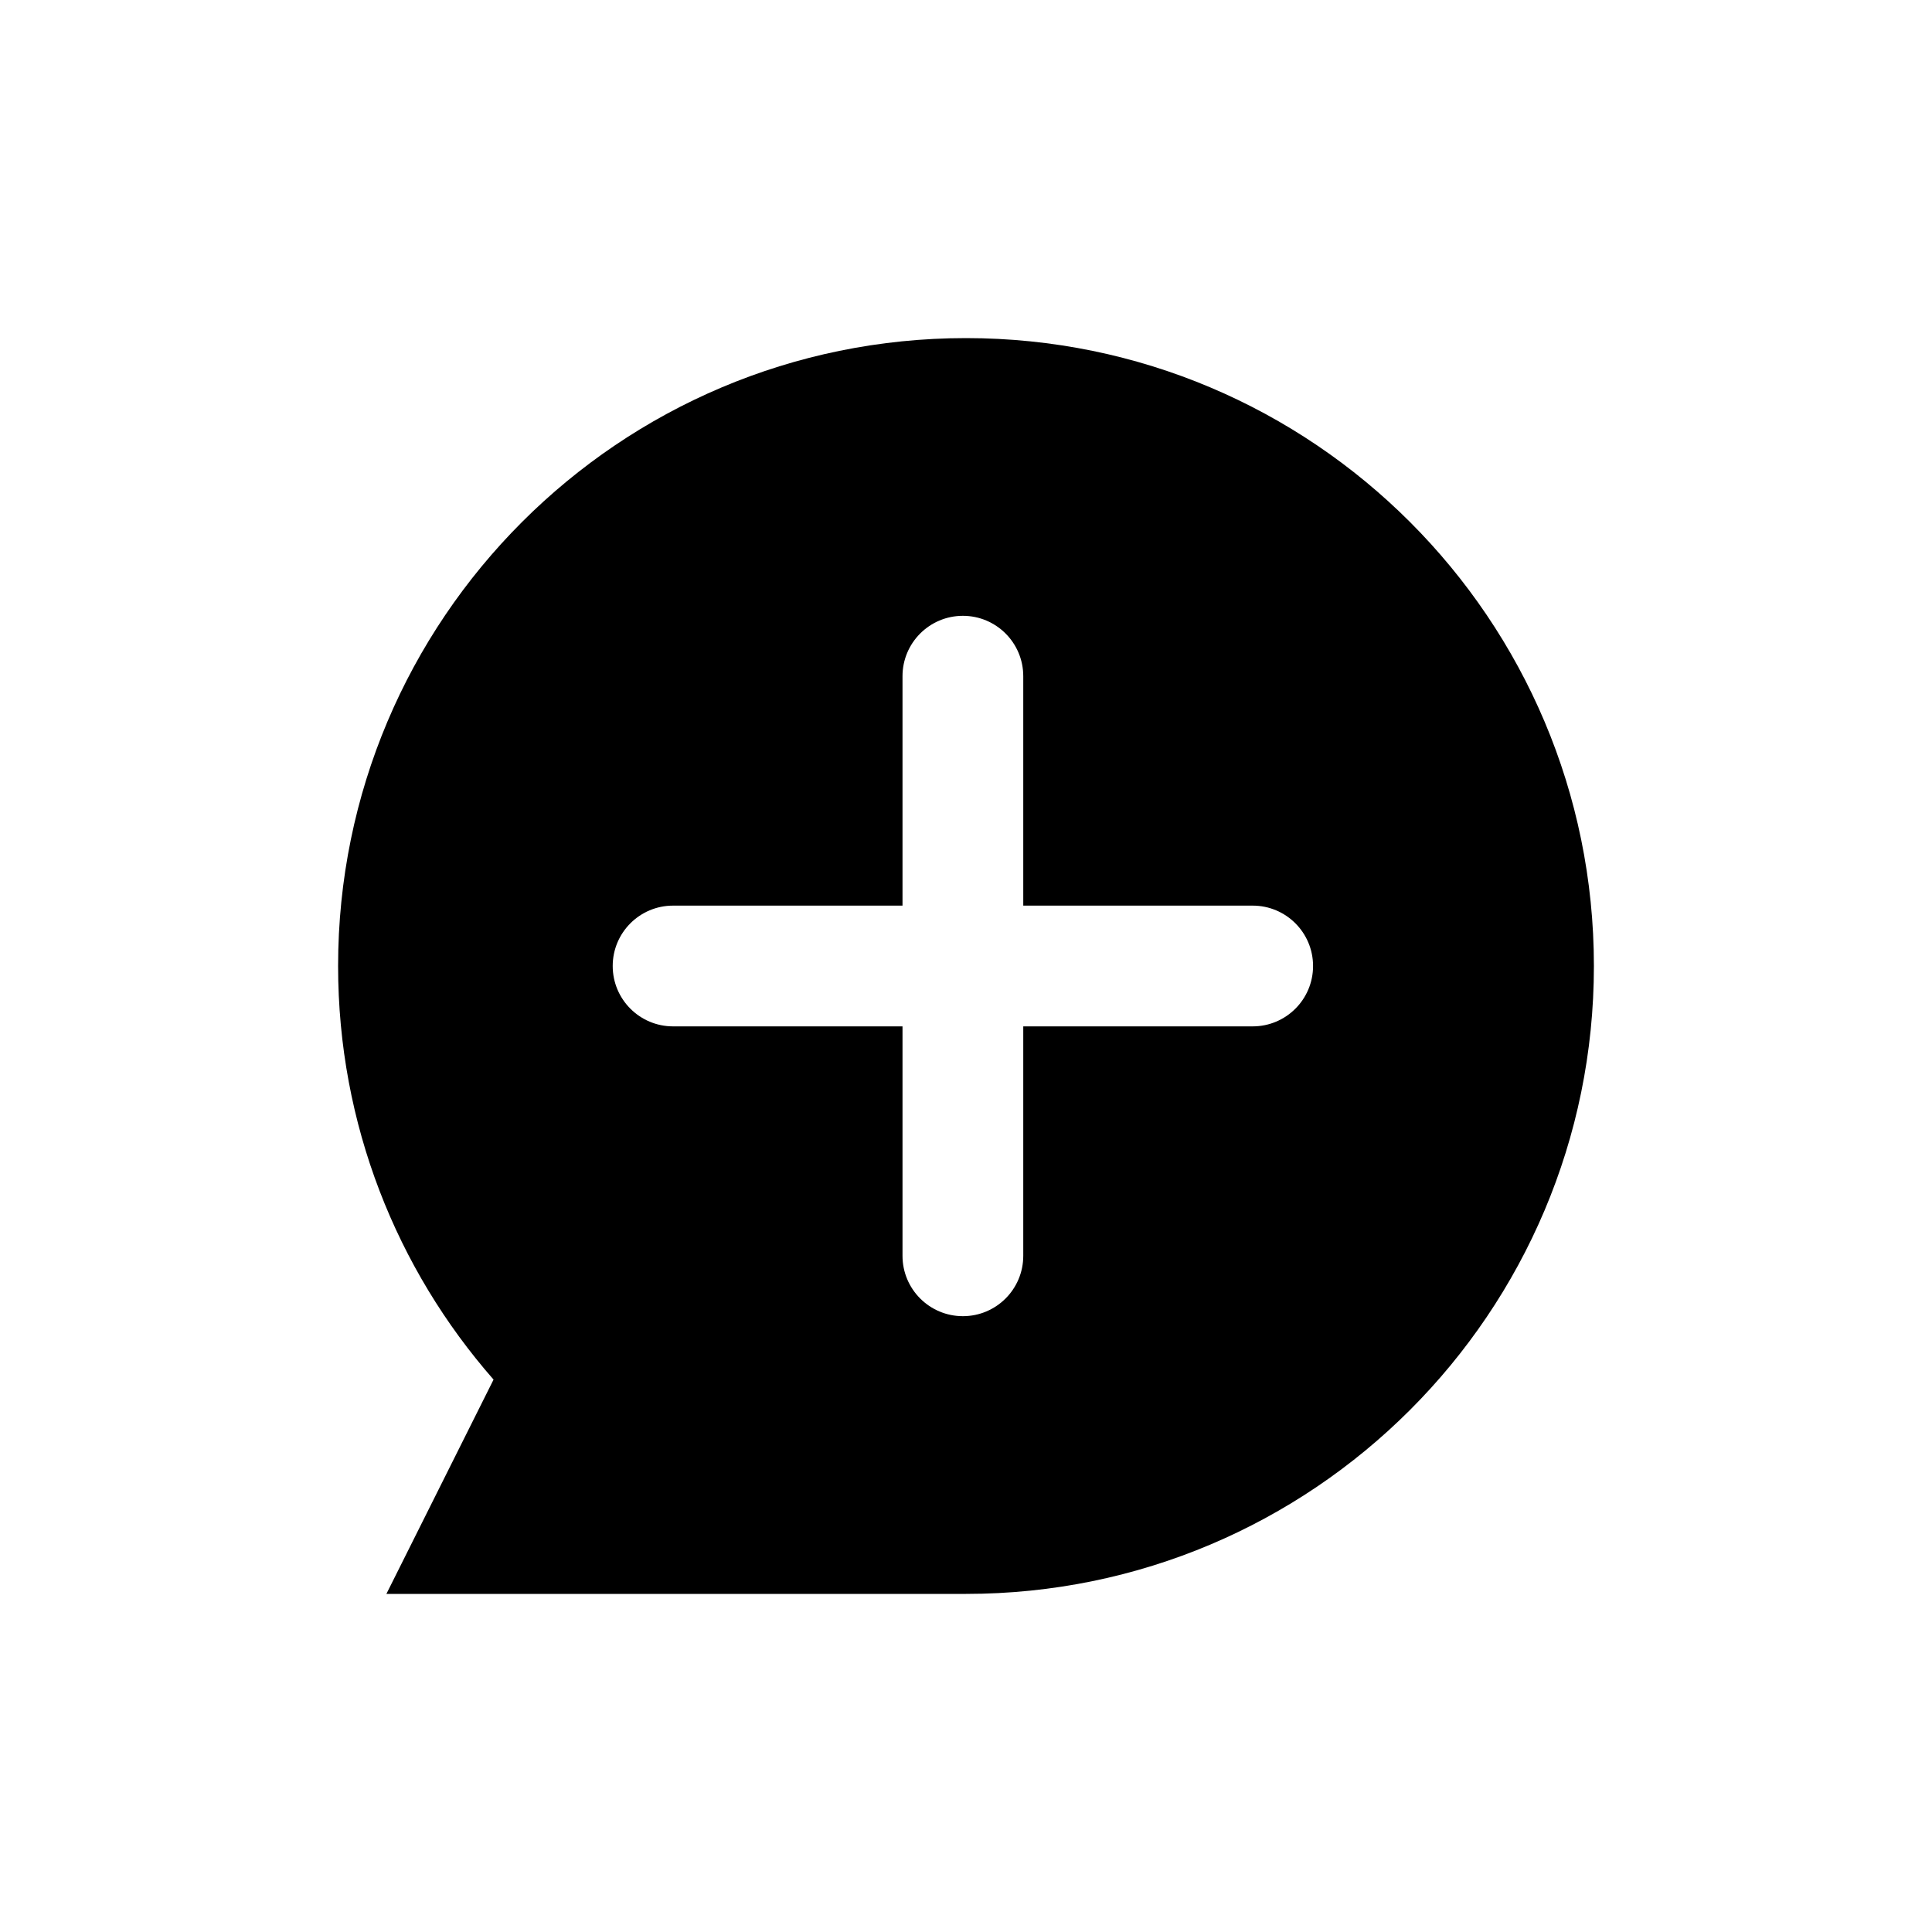 <svg width="80" height="80" viewBox="0 0 80 80" fill="none" xmlns="http://www.w3.org/2000/svg">
  <path fill-rule="evenodd" clip-rule="evenodd" d="M40 66C54.359 66 66 54.359 66 40C66 25.641 54.359 14 40 14C25.641 14 14 25.641 14 40C14 46.56 16.429 52.552 20.437 57.126L16 66L40 66ZM25.371 40C25.371 38.619 26.49 37.5 27.871 37.5H37.371V28C37.371 26.619 38.49 25.5 39.871 25.5C41.252 25.5 42.371 26.619 42.371 28V37.5H51.871C53.252 37.5 54.371 38.619 54.371 40C54.371 41.381 53.252 42.5 51.871 42.5H42.371V52C42.371 53.381 41.252 54.5 39.871 54.5C38.49 54.5 37.371 53.381 37.371 52V42.5H27.871C26.49 42.5 25.371 41.381 25.371 40Z" fill="currentColor" />
</svg>